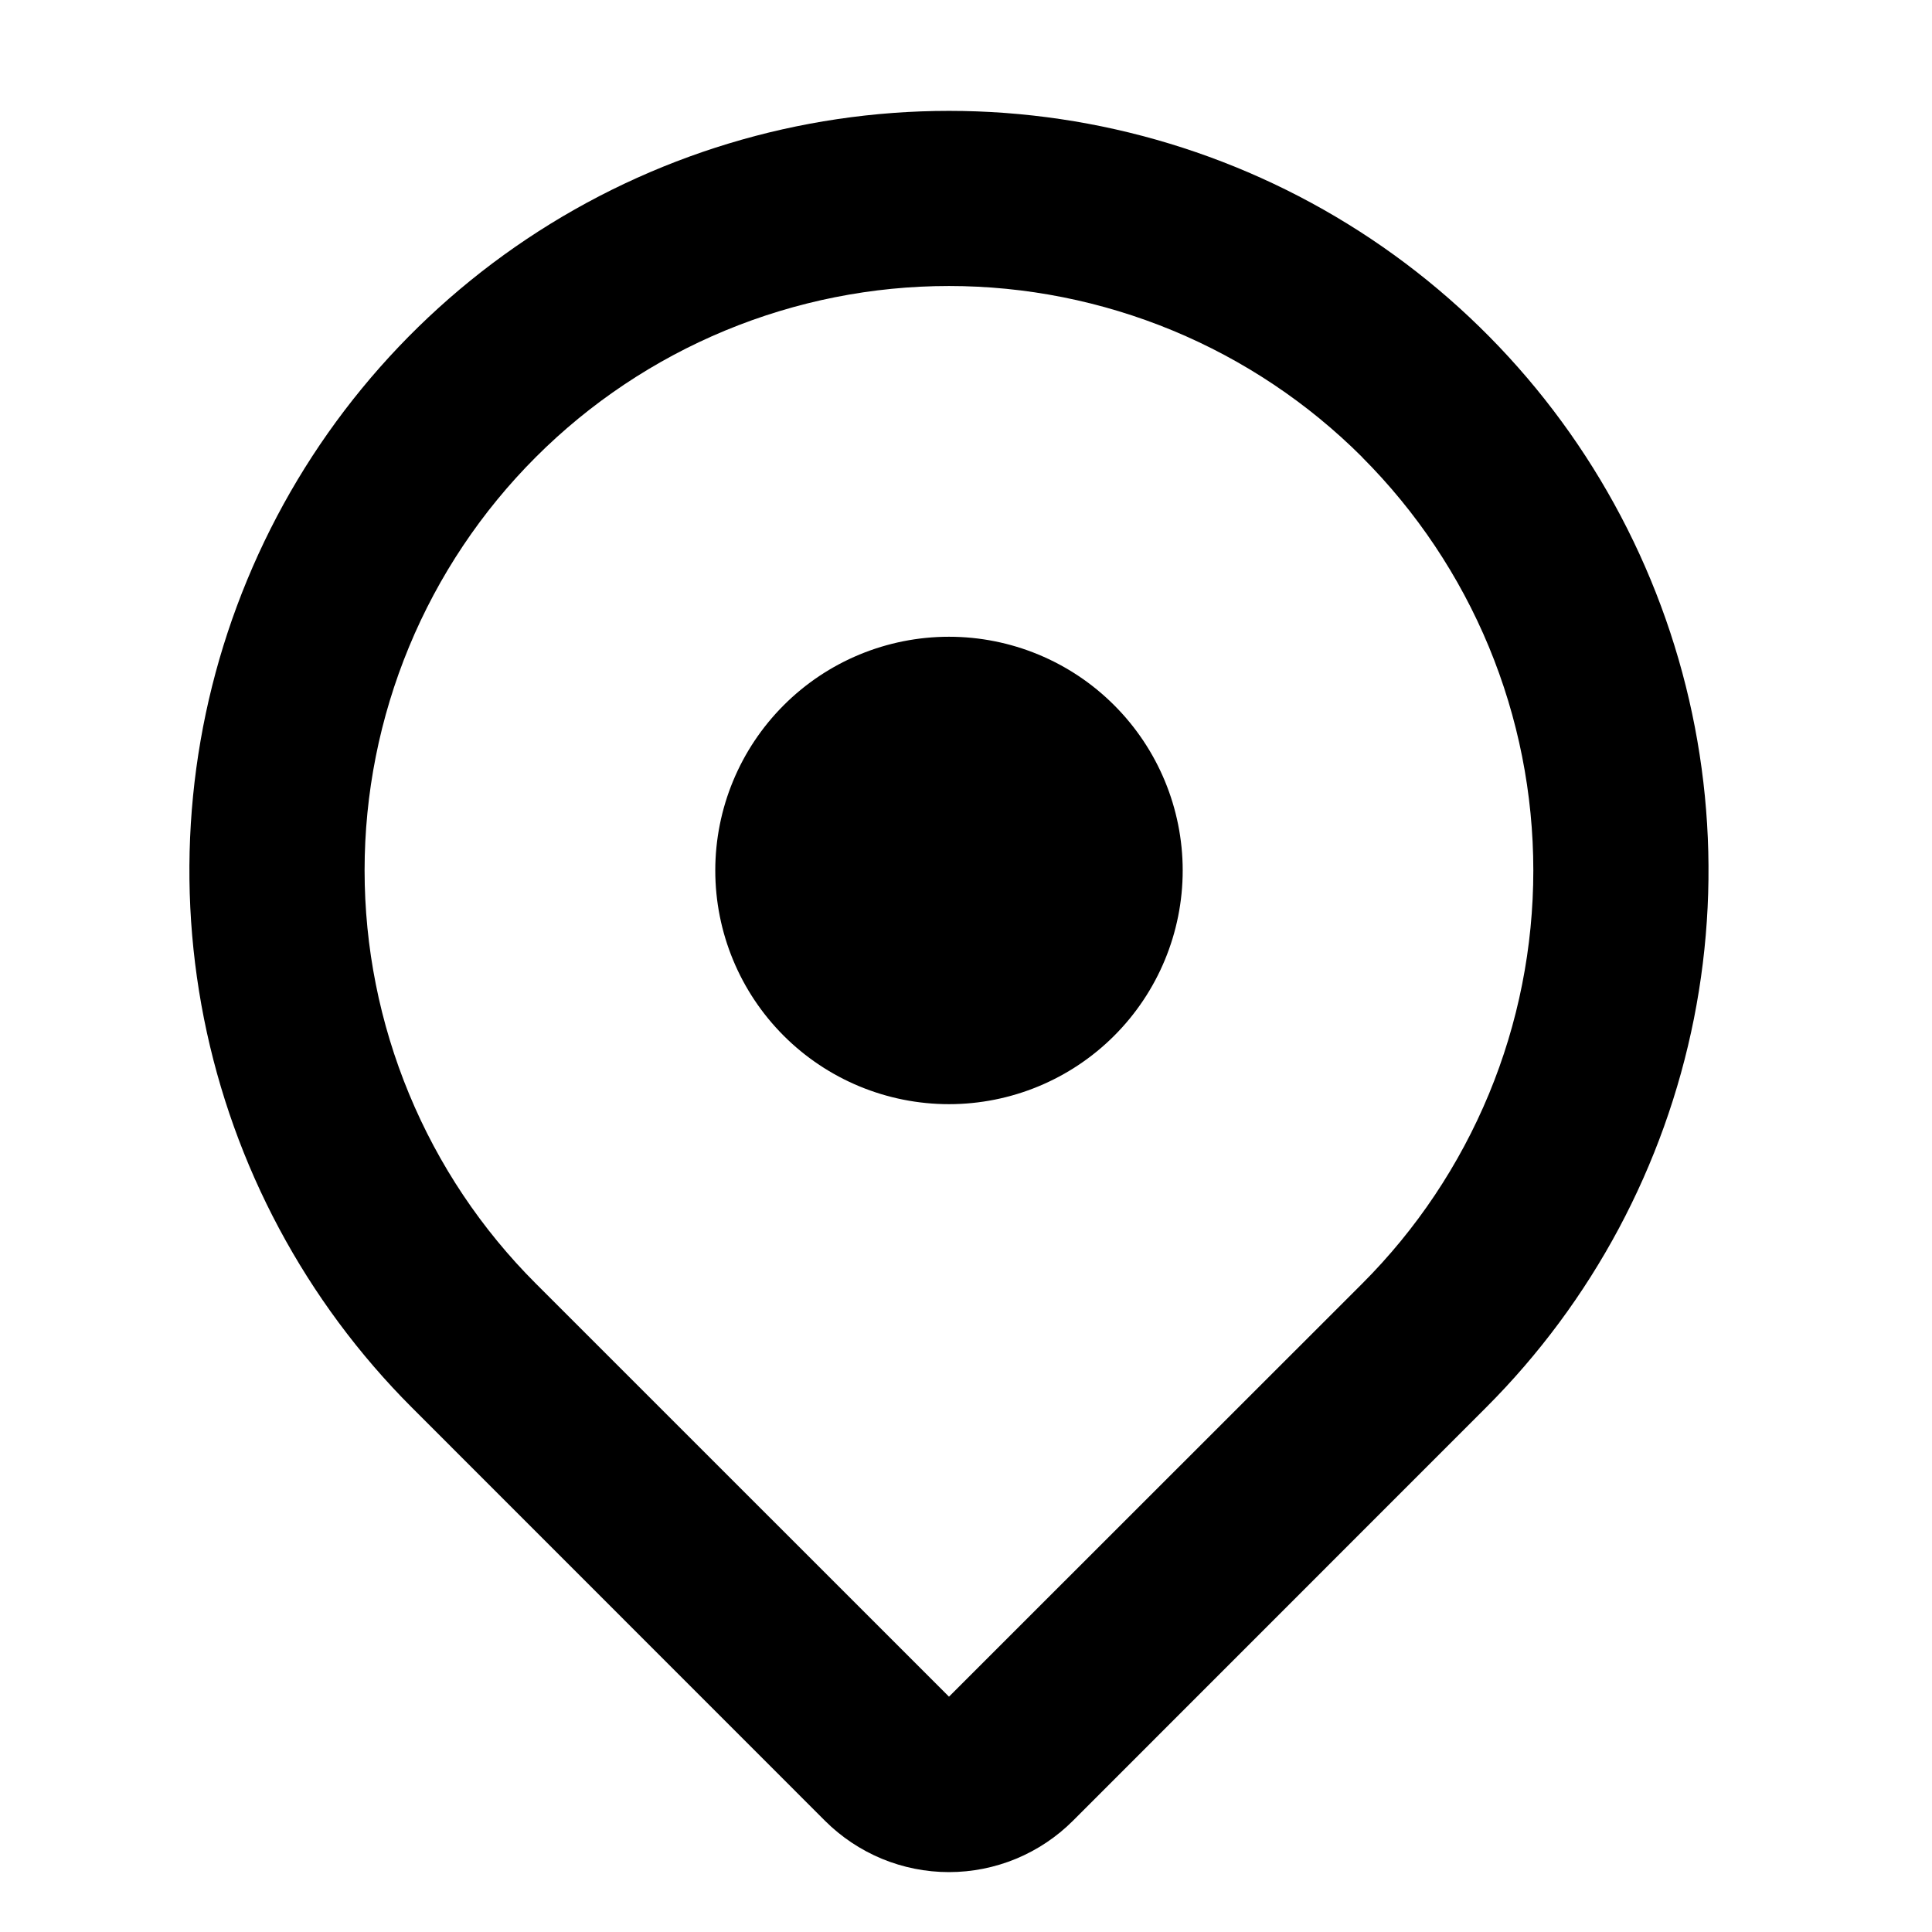 <svg width="31" height="31" viewBox="0 0 31 31" fill="none" xmlns="http://www.w3.org/2000/svg">
<g clip-path="url(#clip0_970_6312)">
<path fill-rule="evenodd" clip-rule="evenodd" d="M21.857 7.337C22.727 8.208 23.418 9.241 23.89 10.379C24.361 11.517 24.603 12.736 24.603 13.967C24.603 15.199 24.361 16.418 23.89 17.555C23.418 18.693 22.727 19.727 21.857 20.597L15.227 27.224L8.597 20.595C7.726 19.725 7.035 18.691 6.564 17.553C6.093 16.416 5.85 15.197 5.85 13.965C5.85 12.734 6.093 11.515 6.564 10.377C7.035 9.24 7.726 8.206 8.597 7.335C9.467 6.465 10.501 5.774 11.638 5.303C12.776 4.832 13.995 4.589 15.227 4.589C16.458 4.589 17.677 4.832 18.815 5.303C19.952 5.774 20.986 6.465 21.857 7.335V7.337ZM23.844 22.585C25.549 20.88 26.709 18.709 27.18 16.345C27.65 13.98 27.409 11.53 26.486 9.303C25.564 7.076 24.002 5.172 21.998 3.833C19.993 2.494 17.637 1.779 15.227 1.779C12.816 1.779 10.46 2.494 8.455 3.833C6.451 5.172 4.889 7.076 3.967 9.303C3.044 11.53 2.803 13.98 3.273 16.345C3.744 18.709 4.905 20.88 6.609 22.585L13.237 29.215C13.498 29.476 13.809 29.683 14.15 29.825C14.491 29.966 14.857 30.039 15.227 30.039C15.596 30.039 15.962 29.966 16.303 29.825C16.645 29.683 16.955 29.476 17.216 29.215L23.844 22.585ZM15.227 17.717C16.221 17.717 17.175 17.322 17.878 16.619C18.581 15.916 18.977 14.962 18.977 13.967C18.977 12.973 18.581 12.019 17.878 11.316C17.175 10.612 16.221 10.217 15.227 10.217C14.232 10.217 13.278 10.612 12.575 11.316C11.872 12.019 11.477 12.973 11.477 13.967C11.477 14.962 11.872 15.916 12.575 16.619C13.278 17.322 14.232 17.717 15.227 17.717Z" fill="black"/>
</g>
<defs>
<clipPath id="clip0_970_6312">
<rect width="30" height="30" fill="white" transform="translate(0.227 0.842)"/>
</clipPath>
</defs>
</svg>
